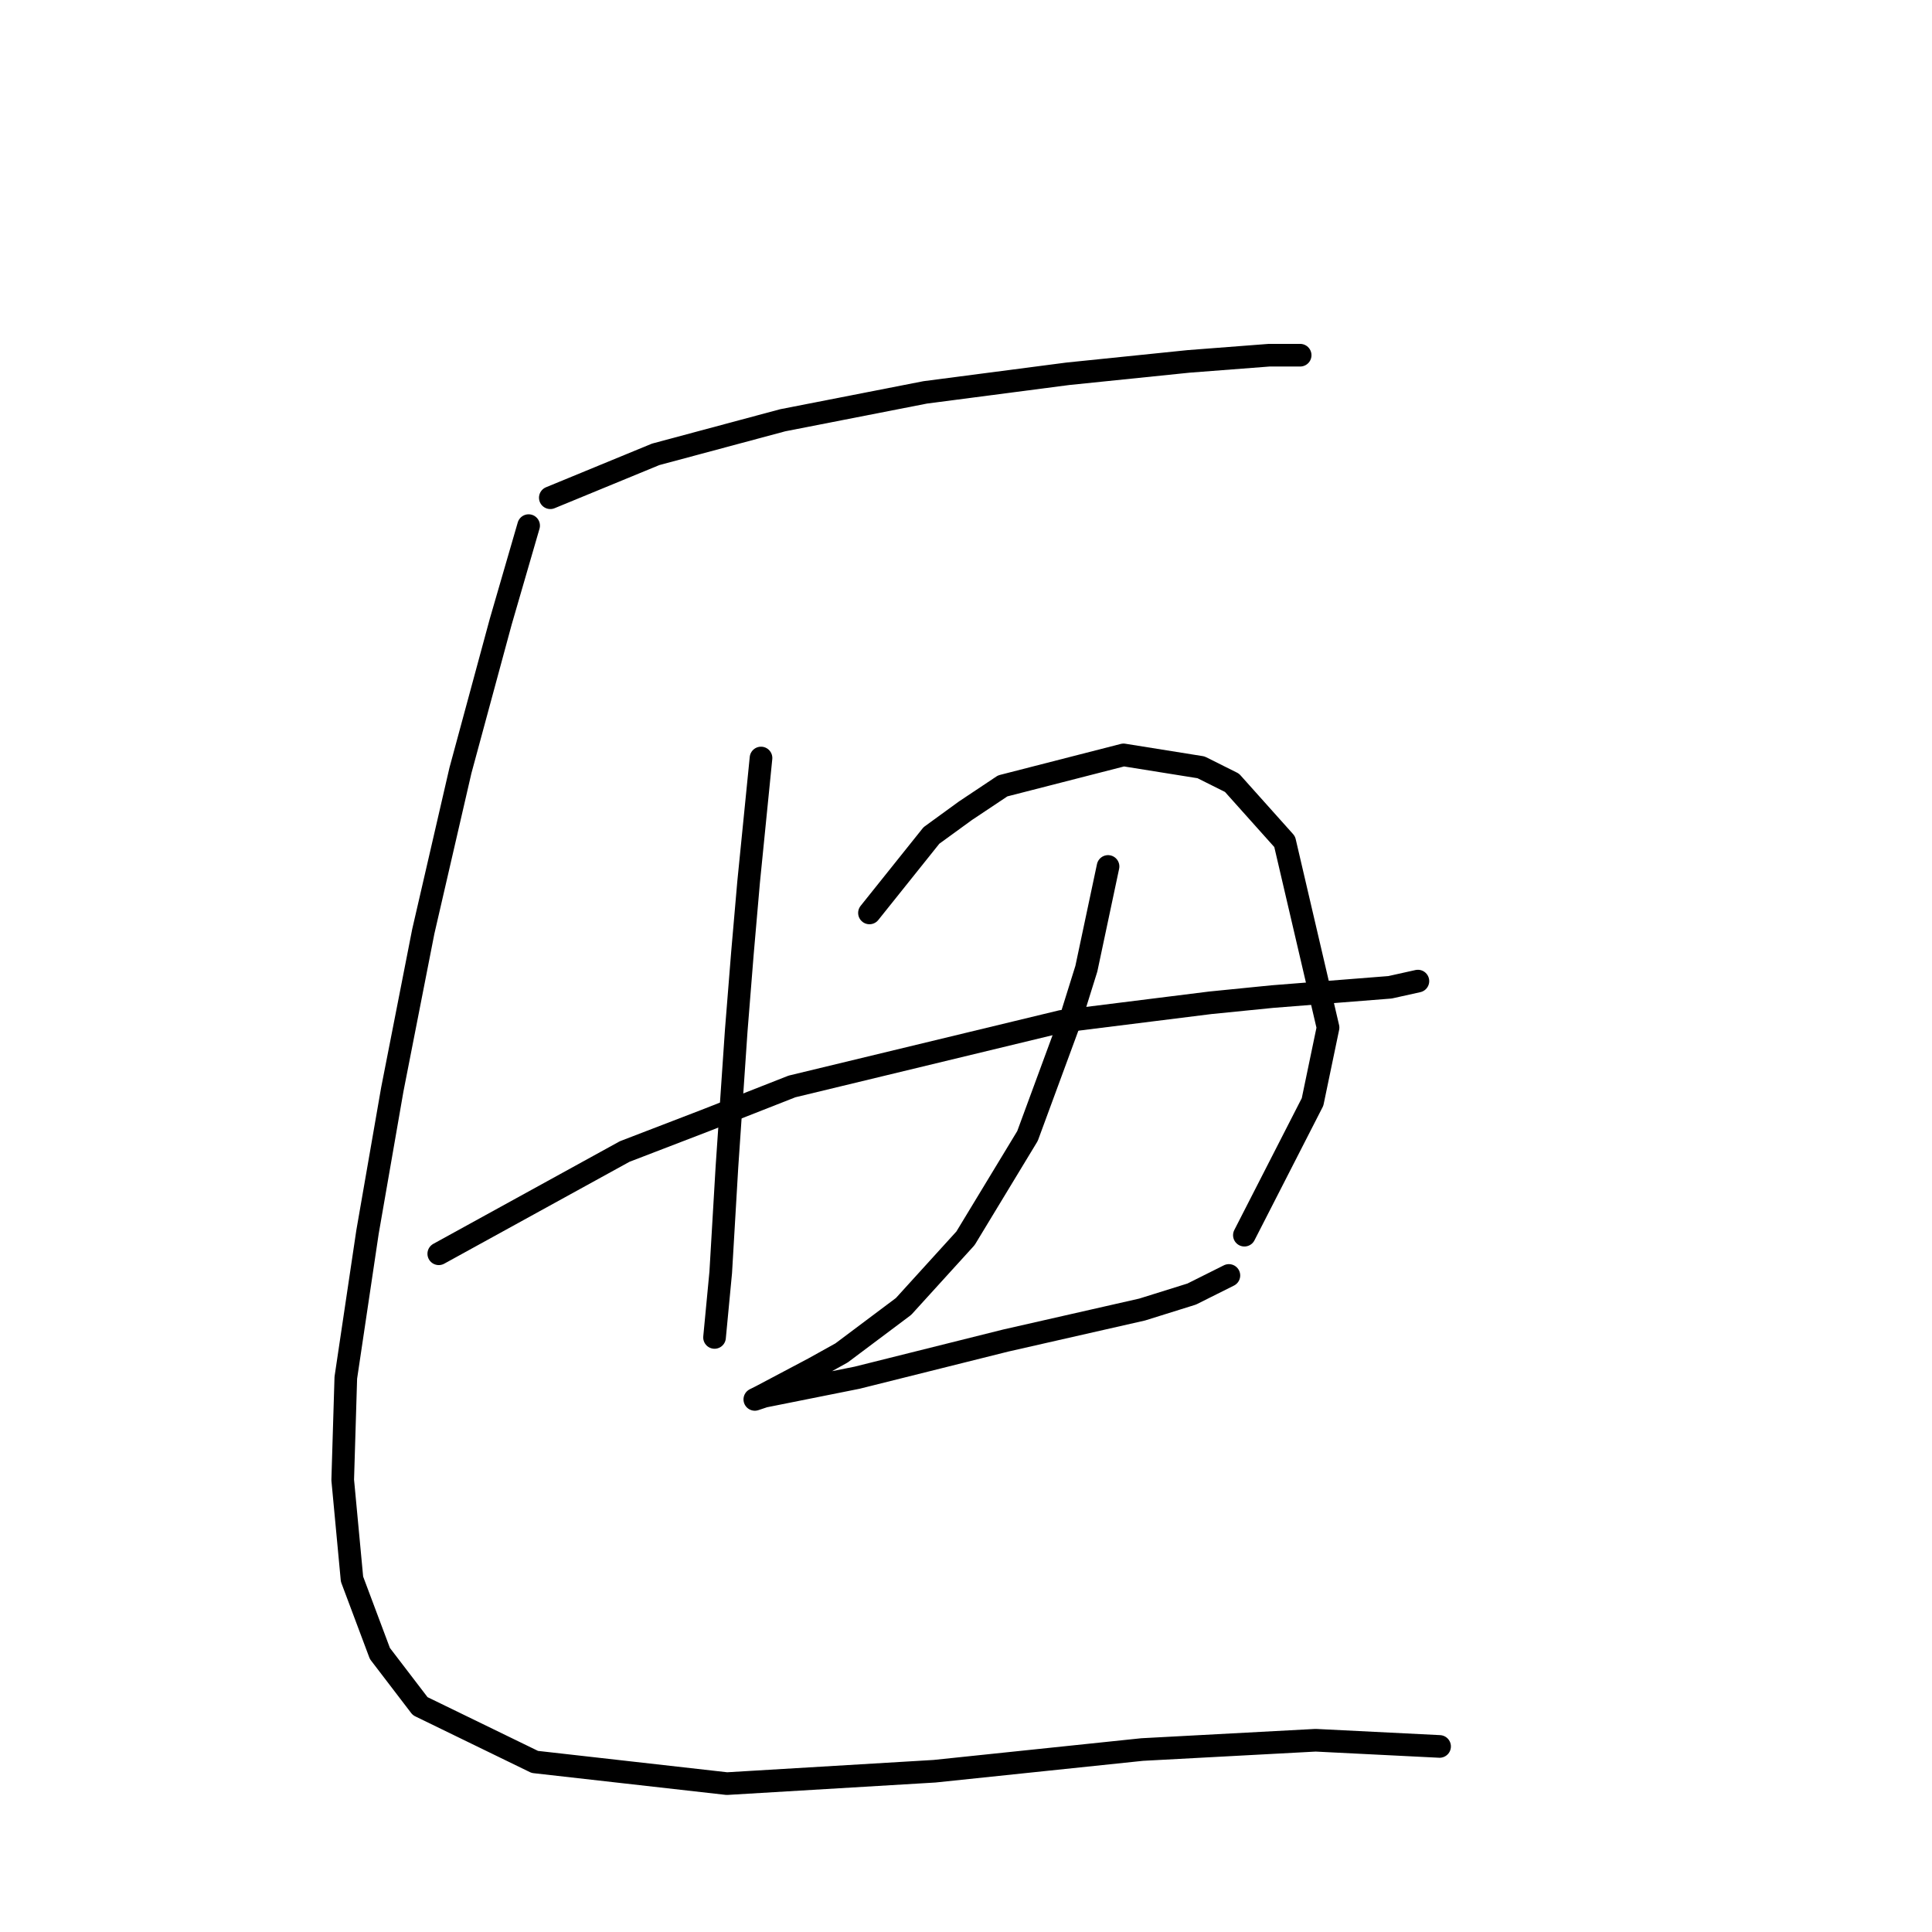 <?xml version="1.0" standalone="no"?>
    <svg width="256" height="256" xmlns="http://www.w3.org/2000/svg" version="1.1">
    <polyline stroke="black" stroke-width="3" stroke-linecap="round" fill="transparent" stroke-linejoin="round" points="72.919 65.952 86.879 60.204 103.712 55.688 122.599 51.992 141.485 49.529 157.497 47.887 168.172 47.066 172.278 47.066 172.278 47.066 " />
        <polyline stroke="black" stroke-width="3" stroke-linecap="round" fill="transparent" stroke-linejoin="round" points="100.838 100.44 99.196 116.863 98.375 126.306 97.554 136.57 96.322 154.635 95.501 168.595 94.68 177.217 94.68 177.217 " />
        <polyline stroke="black" stroke-width="3" stroke-linecap="round" fill="transparent" stroke-linejoin="round" points="115.208 120.968 123.42 110.704 127.936 107.42 132.863 104.135 148.875 100.029 159.139 101.672 163.245 103.724 170.225 111.525 175.973 136.159 173.92 146.013 164.887 163.668 164.887 163.668 " />
        <polyline stroke="black" stroke-width="3" stroke-linecap="round" fill="transparent" stroke-linejoin="round" points="58.139 166.131 82.773 152.582 93.448 148.477 104.944 143.96 140.664 135.338 160.371 132.875 168.583 132.054 184.184 130.822 187.879 130.001 187.879 130.001 " />
        <polyline stroke="black" stroke-width="3" stroke-linecap="round" fill="transparent" stroke-linejoin="round" points="146.822 114.81 143.948 128.359 141.895 134.928 136.147 150.529 127.936 164.078 119.725 173.111 111.513 179.269 107.818 181.322 100.838 185.017 100.017 185.428 101.249 185.017 113.566 182.554 133.273 177.627 151.339 173.521 157.908 171.469 162.834 169.005 162.834 169.005 " />
        <polyline stroke="black" stroke-width="3" stroke-linecap="round" fill="transparent" stroke-linejoin="round" points="70.045 69.647 66.35 82.375 61.013 102.082 56.086 123.432 51.98 144.371 48.696 163.257 45.822 182.554 45.411 196.103 46.643 209.241 50.338 219.095 55.675 226.075 70.867 233.465 96.322 236.339 123.83 234.697 151.339 231.823 174.331 230.591 190.753 231.412 190.753 231.412 " />
        </svg>